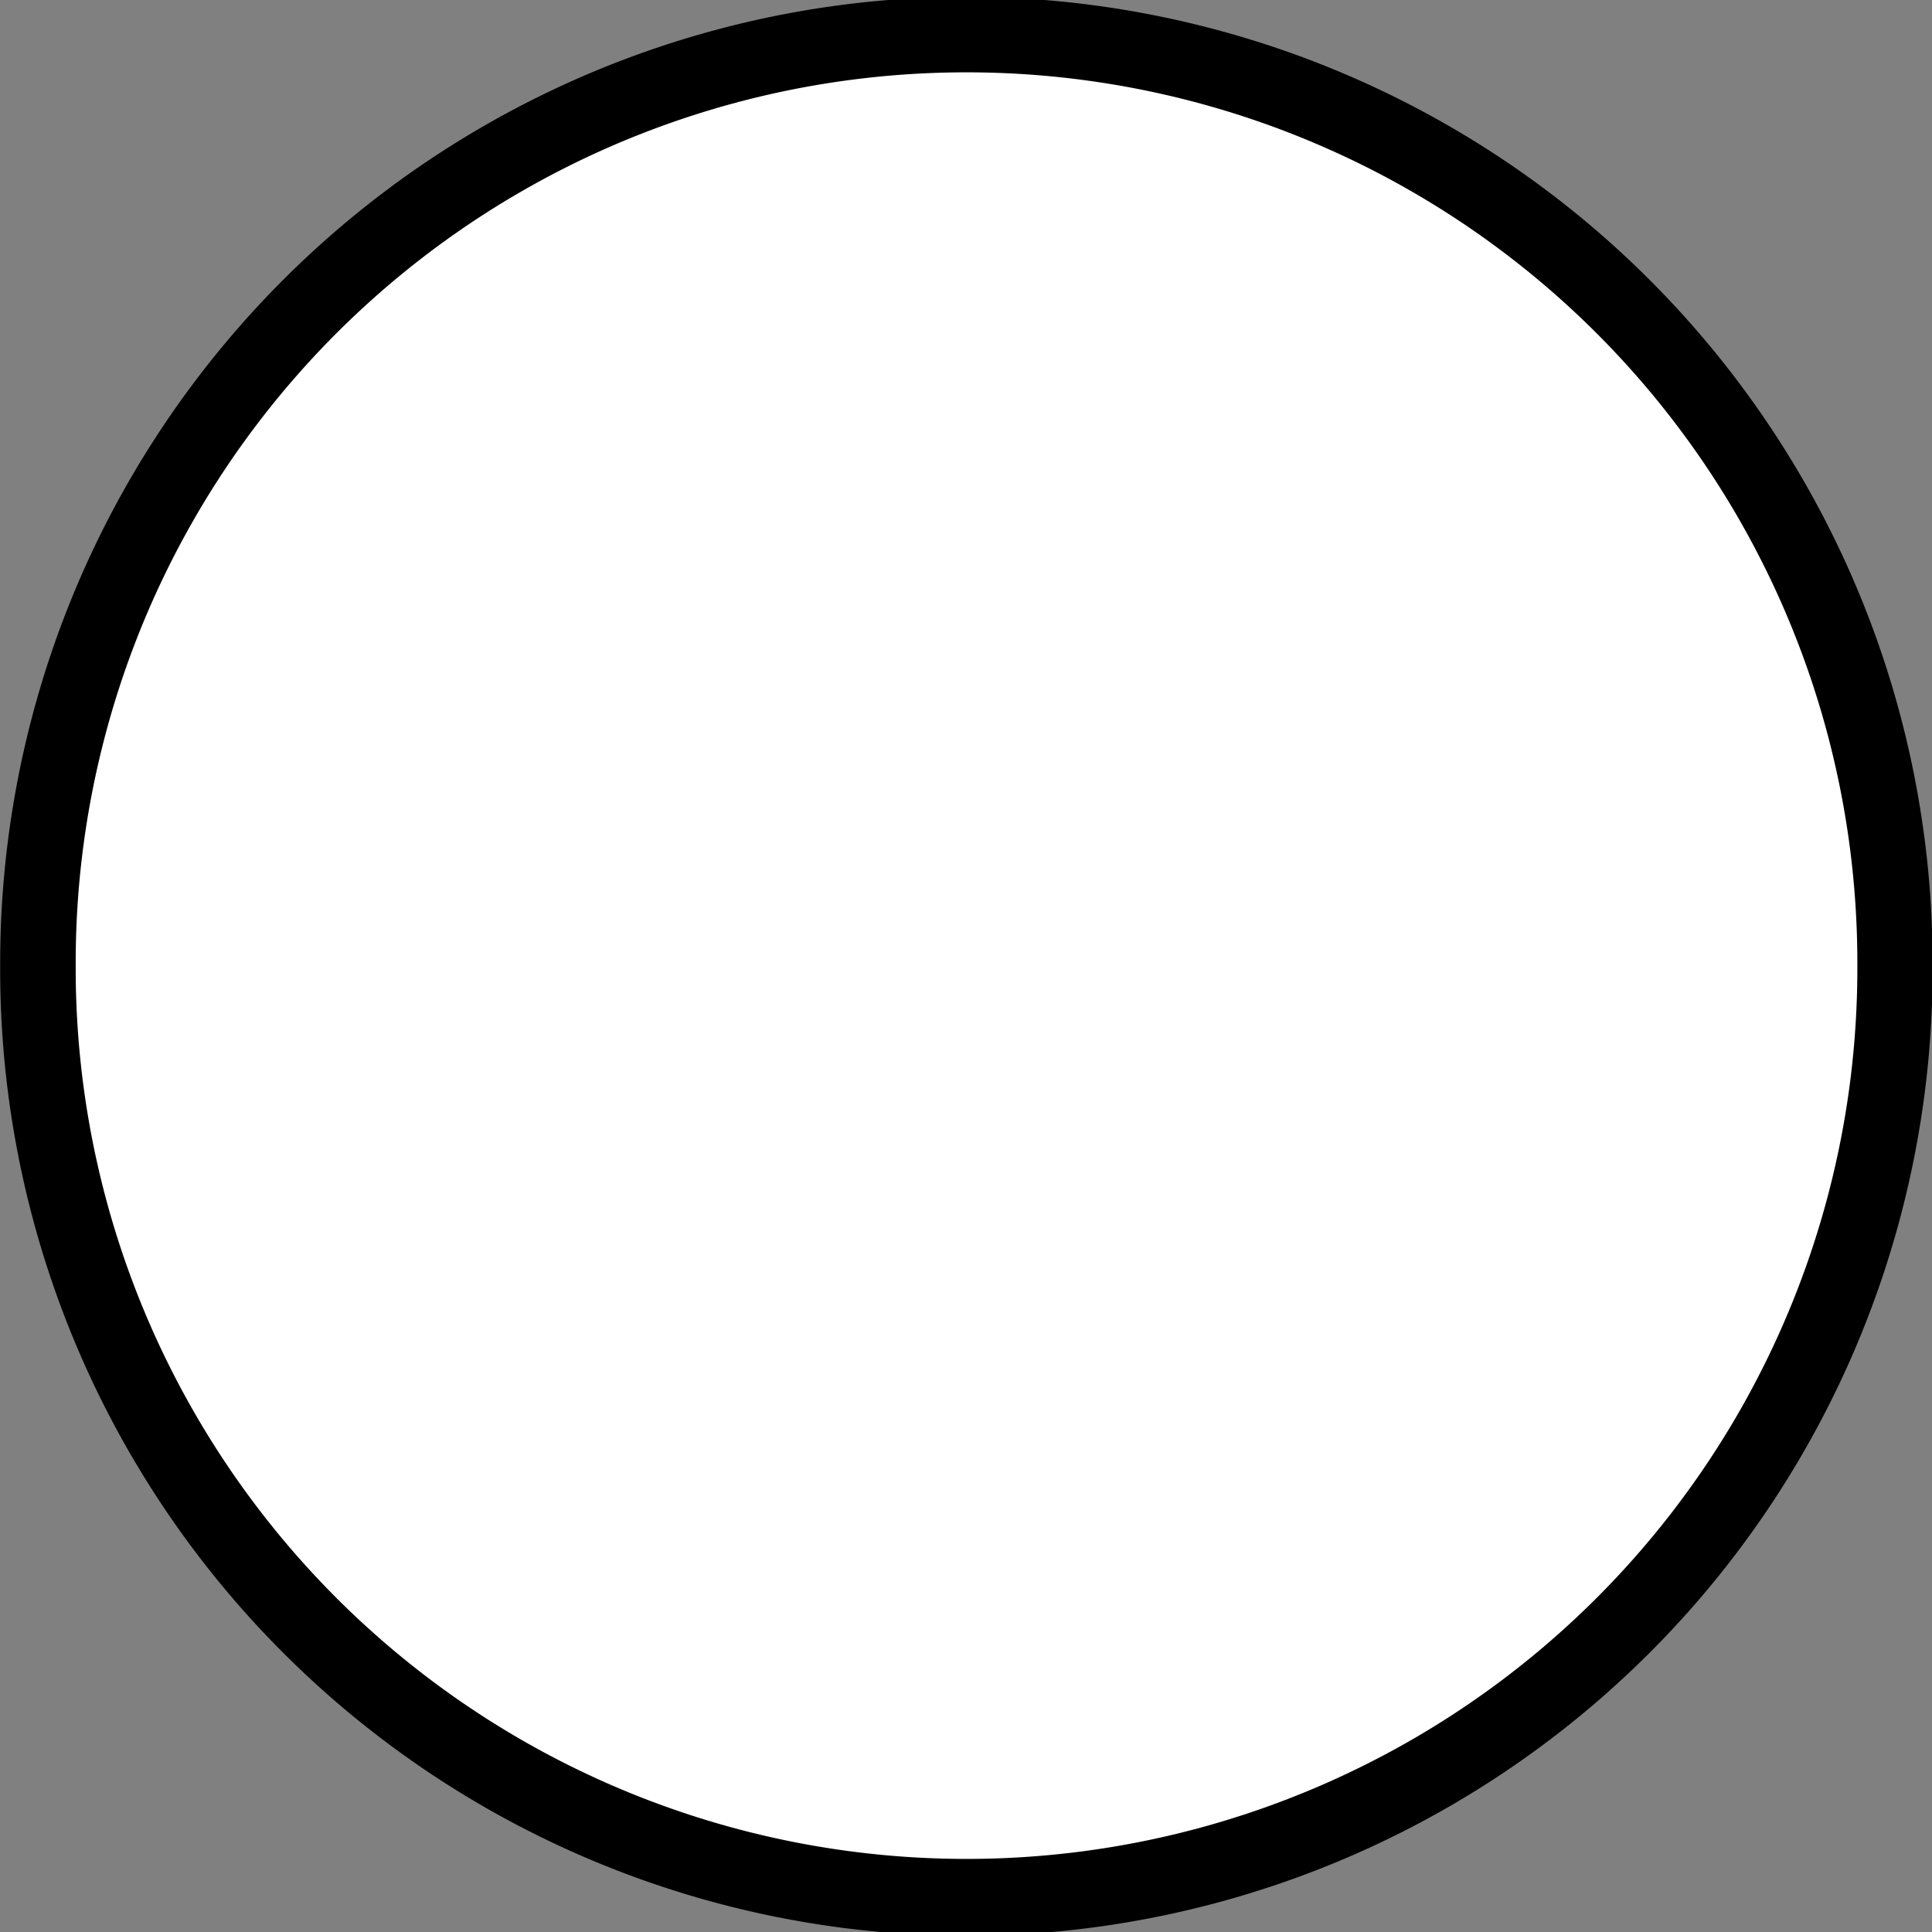 <?xml version="1.0" encoding="UTF-8" standalone="no"?>
<!-- Created with Inkscape (http://www.inkscape.org/) -->

<svg
   xmlns:dc="http://purl.org/dc/elements/1.1/"
   xmlns:cc="http://creativecommons.org/ns#"
   xmlns:rdf="http://www.w3.org/1999/02/22-rdf-syntax-ns#"
   xmlns:svg="http://www.w3.org/2000/svg"
   xmlns="http://www.w3.org/2000/svg"
   xmlns:sodipodi="http://sodipodi.sourceforge.net/DTD/sodipodi-0.dtd"
   xmlns:inkscape="http://www.inkscape.org/namespaces/inkscape"
   width="256"
   height="256"
   id="svg2"
   version="1.1"
   inkscape:version="0.48.4 r9939"
   sodipodi:docname="New document 1">
  <rect width="100%" height="100%" fill="#808080" stroke="none"/>
  <defs
     id="defs4" />
  <sodipodi:namedview
     id="base"
     pagecolor="#ffffff"
     bordercolor="#666666"
     borderopacity="1.0"
     inkscape:pageopacity="0.0"
     inkscape:pageshadow="2"
     inkscape:zoom="2.8"
     inkscape:cx="124.51261"
     inkscape:cy="166.52248"
     inkscape:document-units="px"
     inkscape:current-layer="layer1"
     showgrid="false"
     inkscape:window-width="1920"
     inkscape:window-height="1018"
     inkscape:window-x="-8"
     inkscape:window-y="-8"
     inkscape:window-maximized="1" />
  <g
     inkscape:label="speed"
     inkscape:groupmode="layer"
     id="layer1"
     transform="translate(0,-796.362)">
    <path
       sodipodi:type="arc"
       style="fill:#000000;fill-opacity:1;stroke:none"
       id="path2985"
       sodipodi:cx="156.82619"
       sodipodi:cy="128.2157"
       sodipodi:rx="87.63073"
       sodipodi:ry="83.842659"
       d="m 244.457,128.216 a 87.631,83.843 0 1 1 -175.261,0 87.631,83.843 0 1 1 175.261,0 z"
       transform="matrix(1.461,0,0,1.527,-101.072,728.619)" />
    <path
       sodipodi:type="arc"
       style="fill:#ffffff;fill-opacity:1;stroke:none"
       id="path2985-1"
       sodipodi:cx="156.82619"
       sodipodi:cy="128.2157"
       sodipodi:rx="87.63073"
       sodipodi:ry="83.842659"
       d="m 244.457,128.216 a 87.631,83.843 0 1 1 -175.261,0 87.631,83.843 0 1 1 175.261,0 z"
       transform="matrix(1.347,0,0,1.407,-83.176,743.912)" />
  </g>
</svg>
